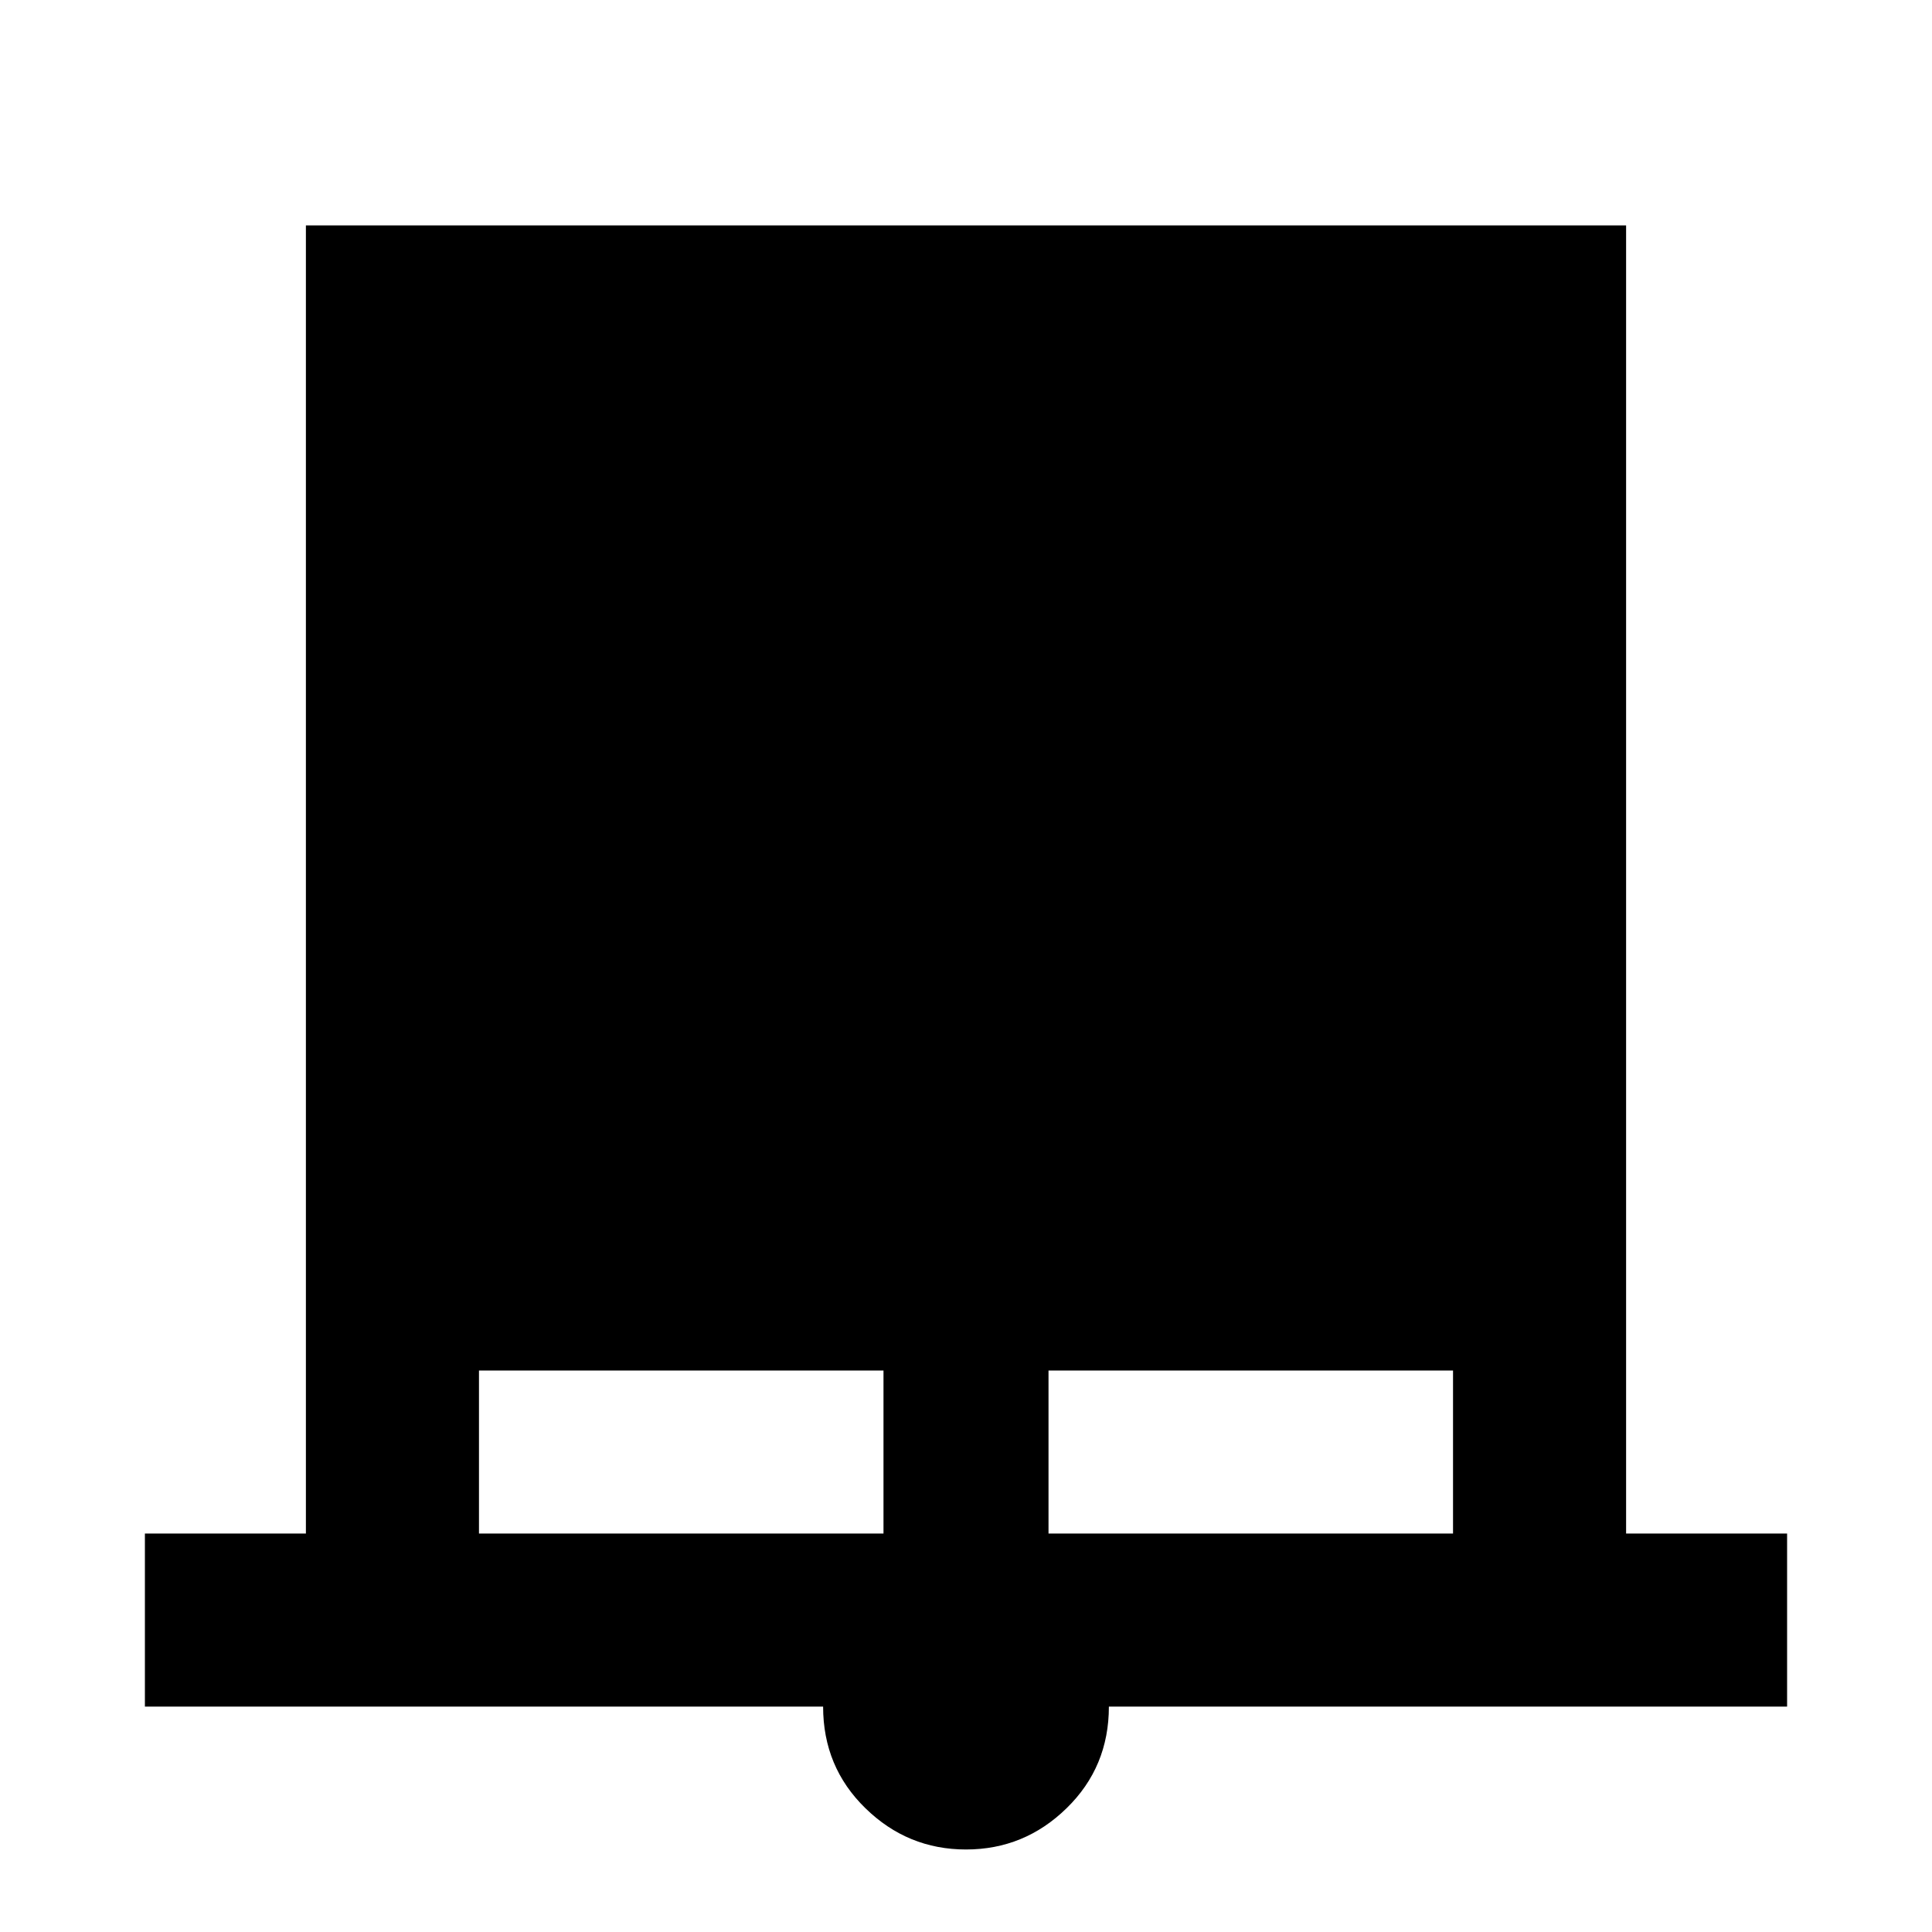 <svg xmlns="http://www.w3.org/2000/svg" height="24" width="24"><path d="M1.8 21.2v-2.15h2V2.8h16.4v16.25h2v2.15h-8.425q0 .75-.525 1.262-.525.513-1.25.513t-1.25-.513q-.525-.512-.525-1.262Zm4.15-2.15h5.025v-2.025H5.95Zm7.075 0h5.025v-2.025h-5.025Z"/></svg>